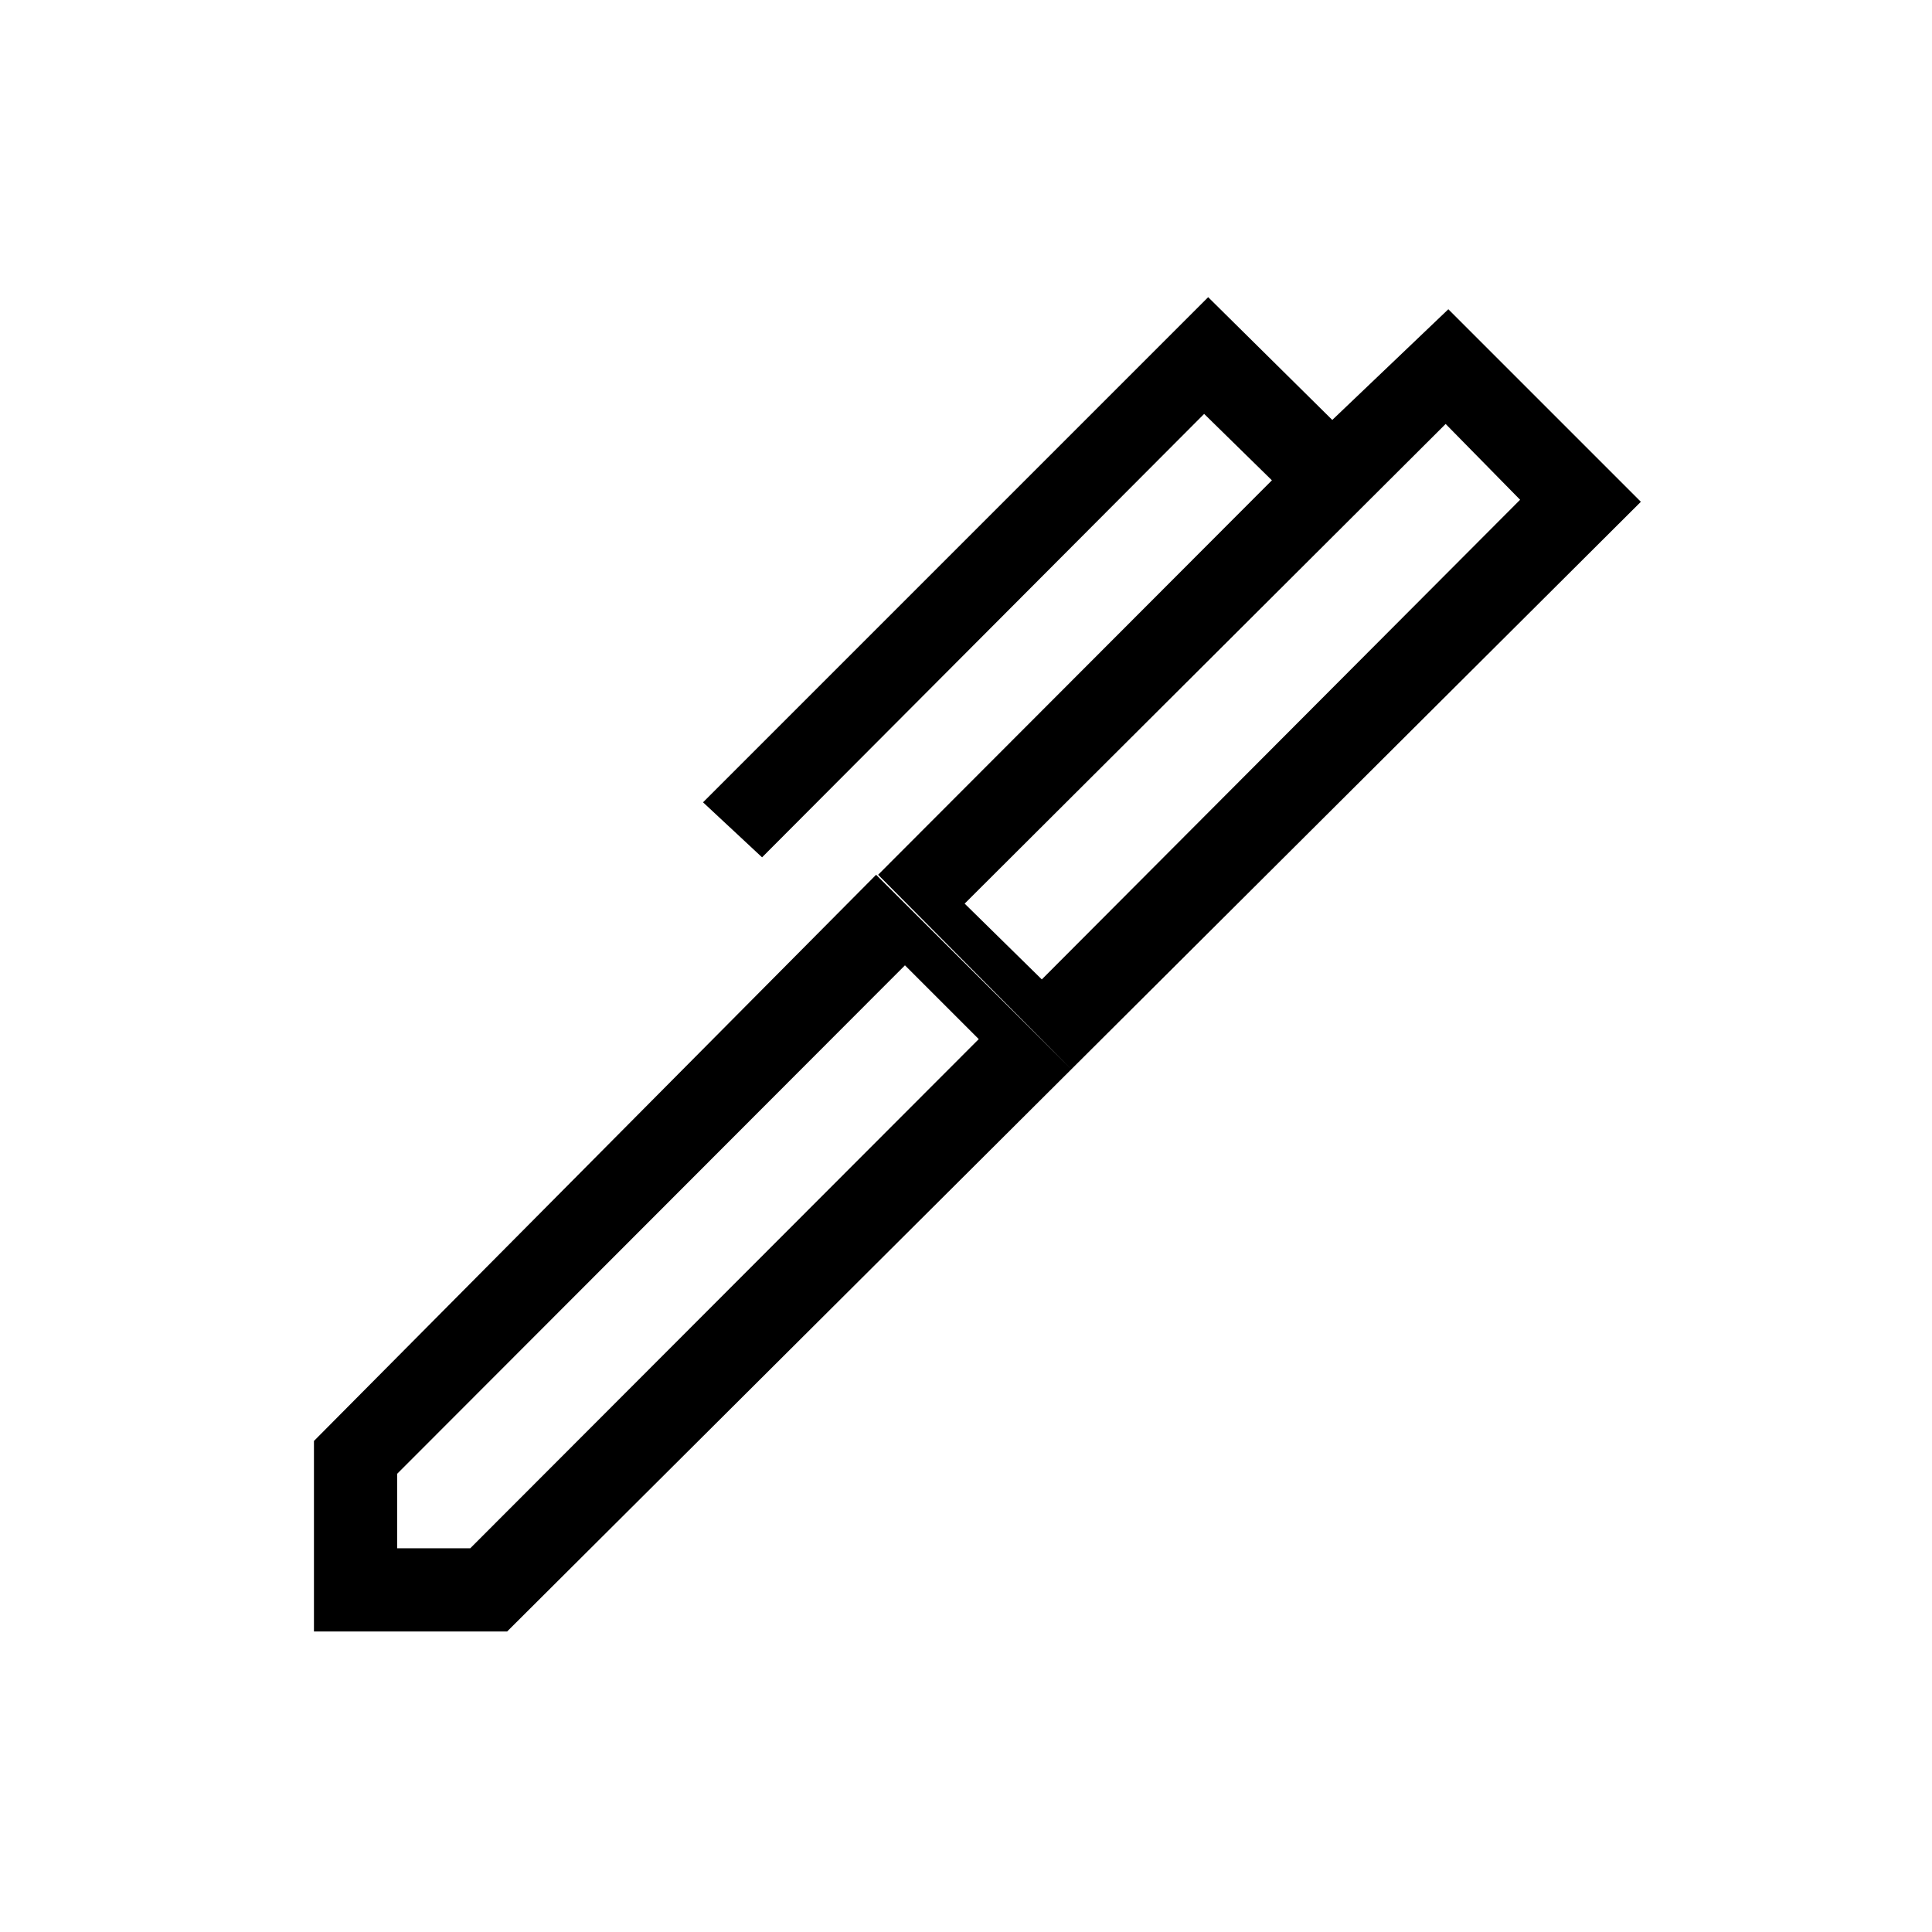 <svg xmlns="http://www.w3.org/2000/svg" height="40" viewBox="0 -960 960 960" width="40"><path d="m479.333-511 38.334 37.667 237.666-238.334-37-37.666-239 238.333Zm-282 320.333h36.334l252.666-253-36.666-36.666-252.334 252.666v37Zm335-238-95.999-96.666 195.667-196-33.667-33L378.667-534l-29.333-27.333 251-251 61.666 61 57.667-55 95.666 95.666-283 282ZM252-149.334h-96V-244l279.334-281.333 96.999 96.666L252-149.334Z"/></svg>